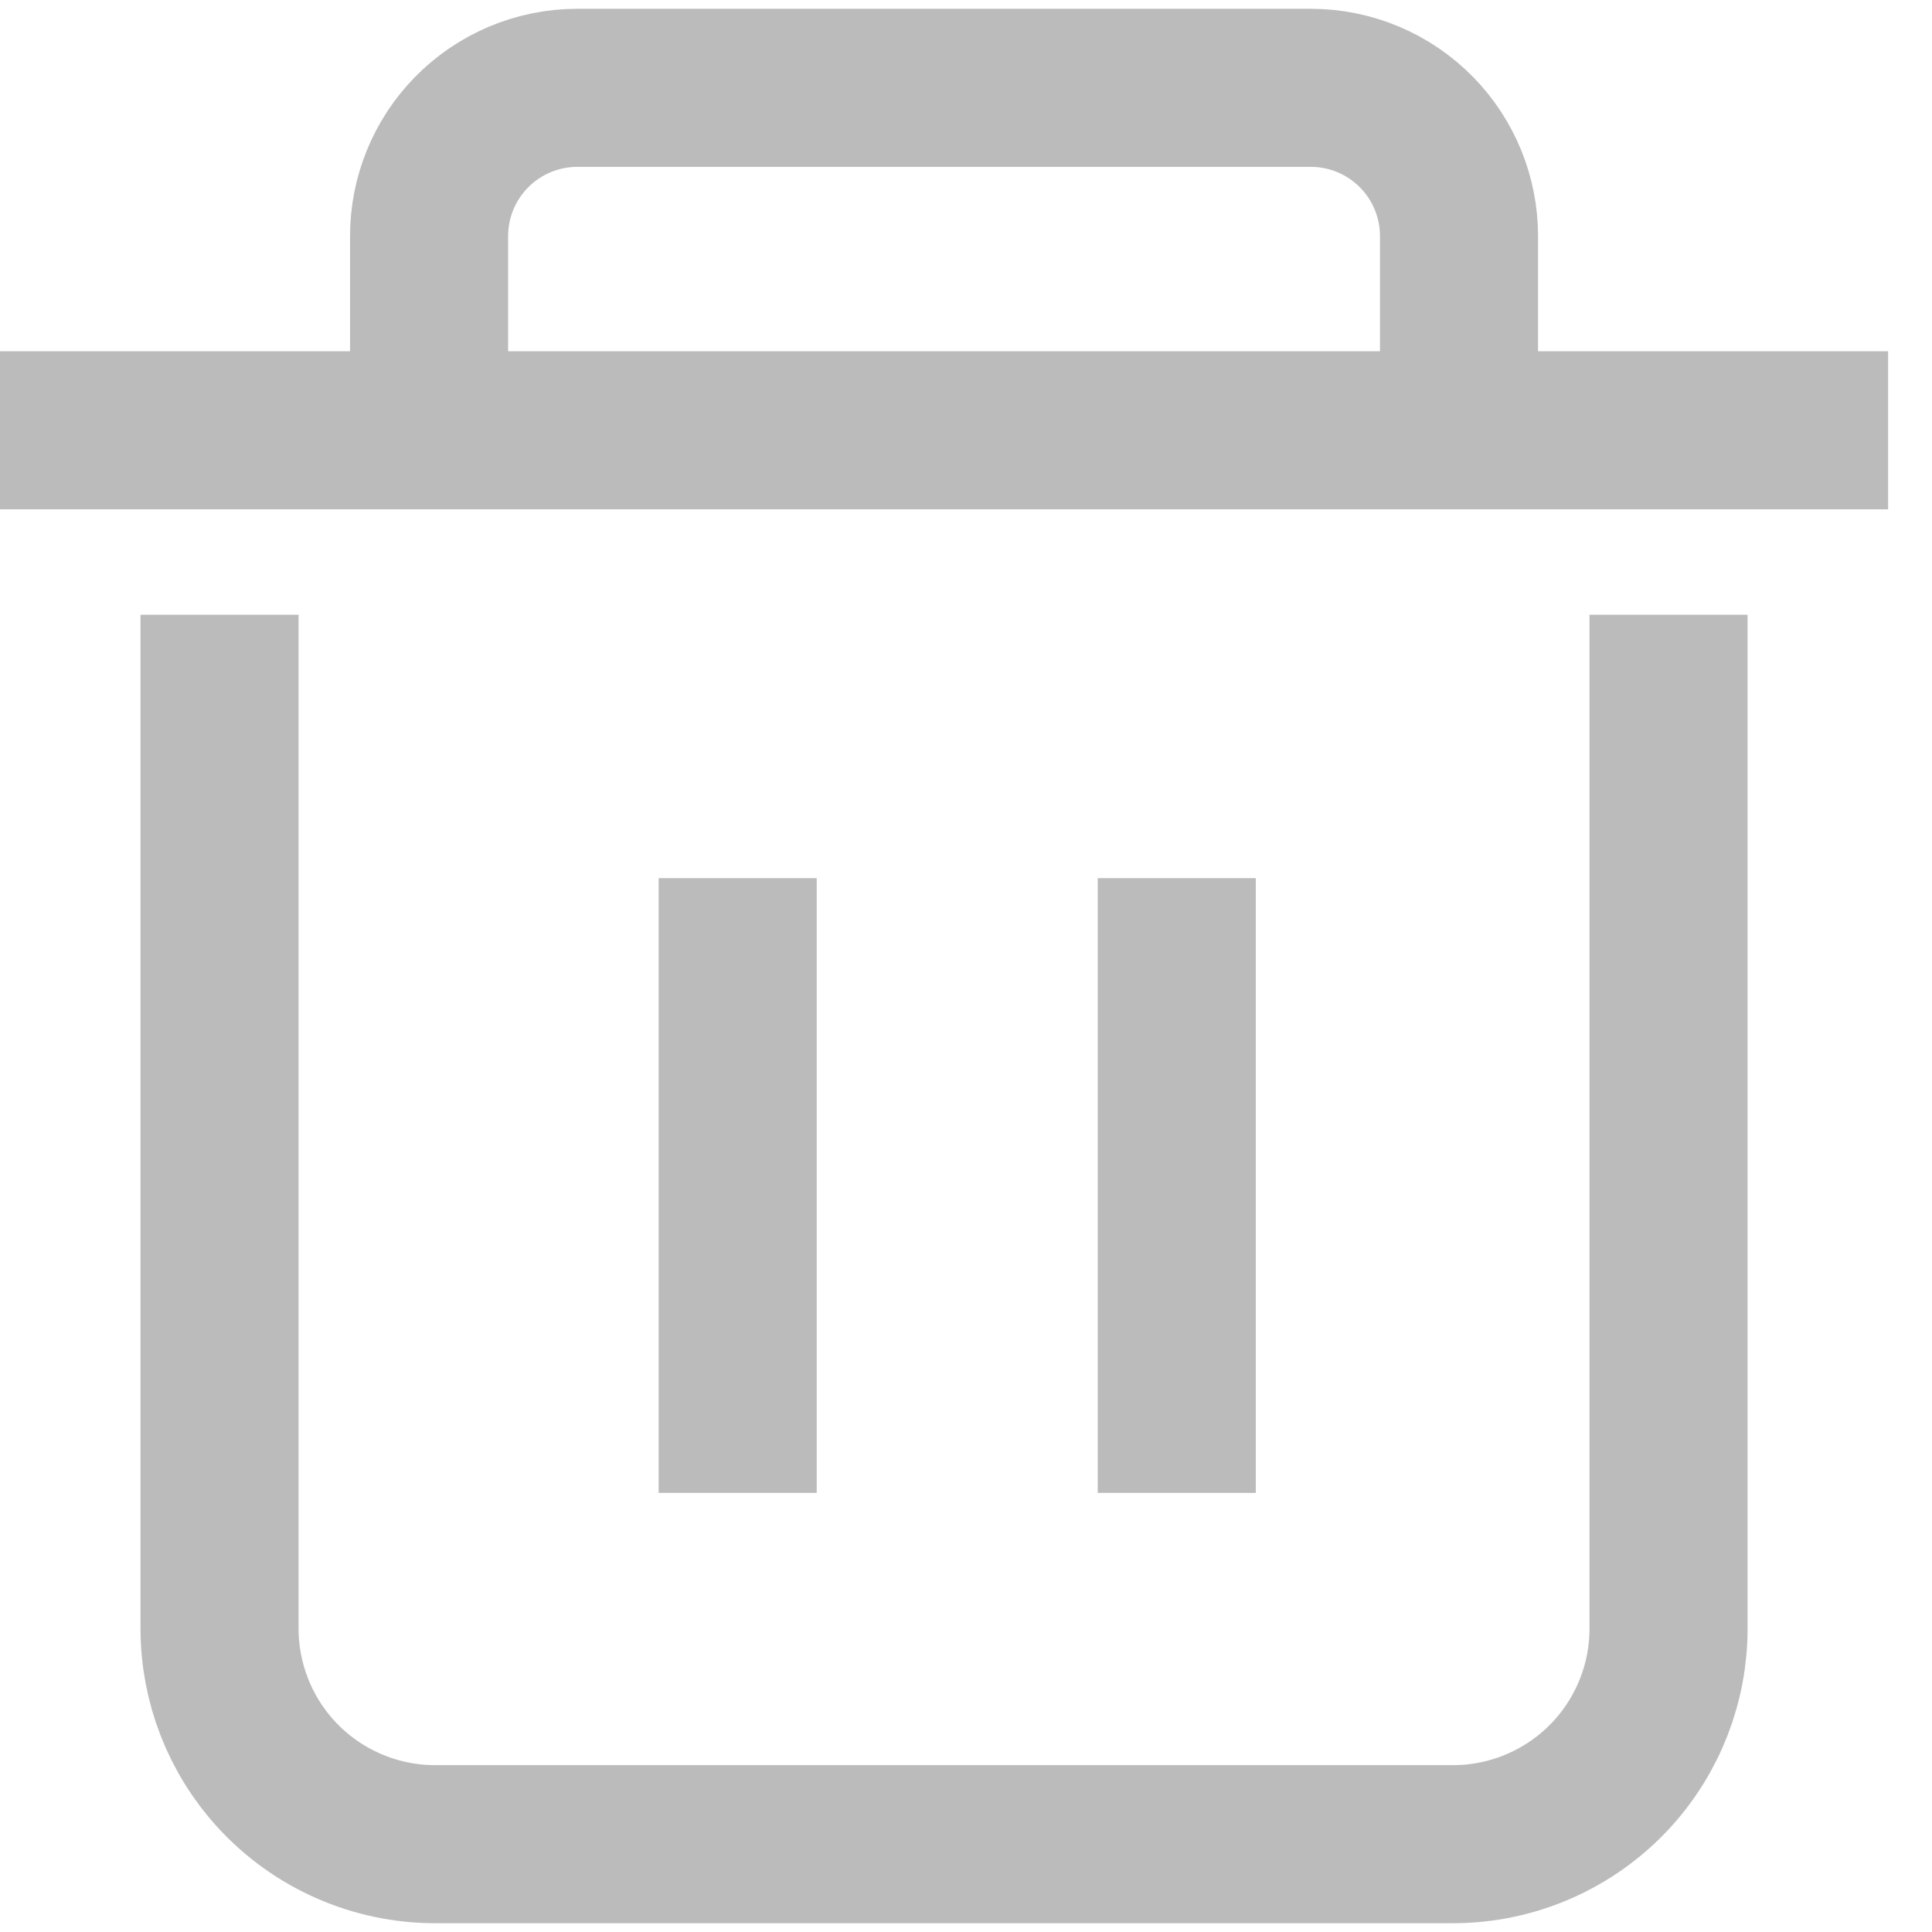 <svg xmlns="http://www.w3.org/2000/svg" width="22" height="22" viewBox="0 0 22 22" fill="none">
<path d="M8.4 10L8.4 17M13.4 10V17M4.886 4V2.688C4.886 2.247 5.059 1.823 5.367 1.508C5.685 1.183 6.12 1 6.574 1H14.926C15.38 1 15.815 1.183 16.133 1.508C16.441 1.823 16.614 2.247 16.614 2.688V4M21.5 4.9H0M2.5 7V18.545C2.5 19.159 2.73 19.751 3.145 20.204C3.61 20.711 4.267 21 4.955 21H16.545C17.233 21 17.89 20.711 18.355 20.204C18.77 19.751 19 19.159 19 18.545V7" stroke="#BBBBBB" stroke-width="1.8"/>
</svg>